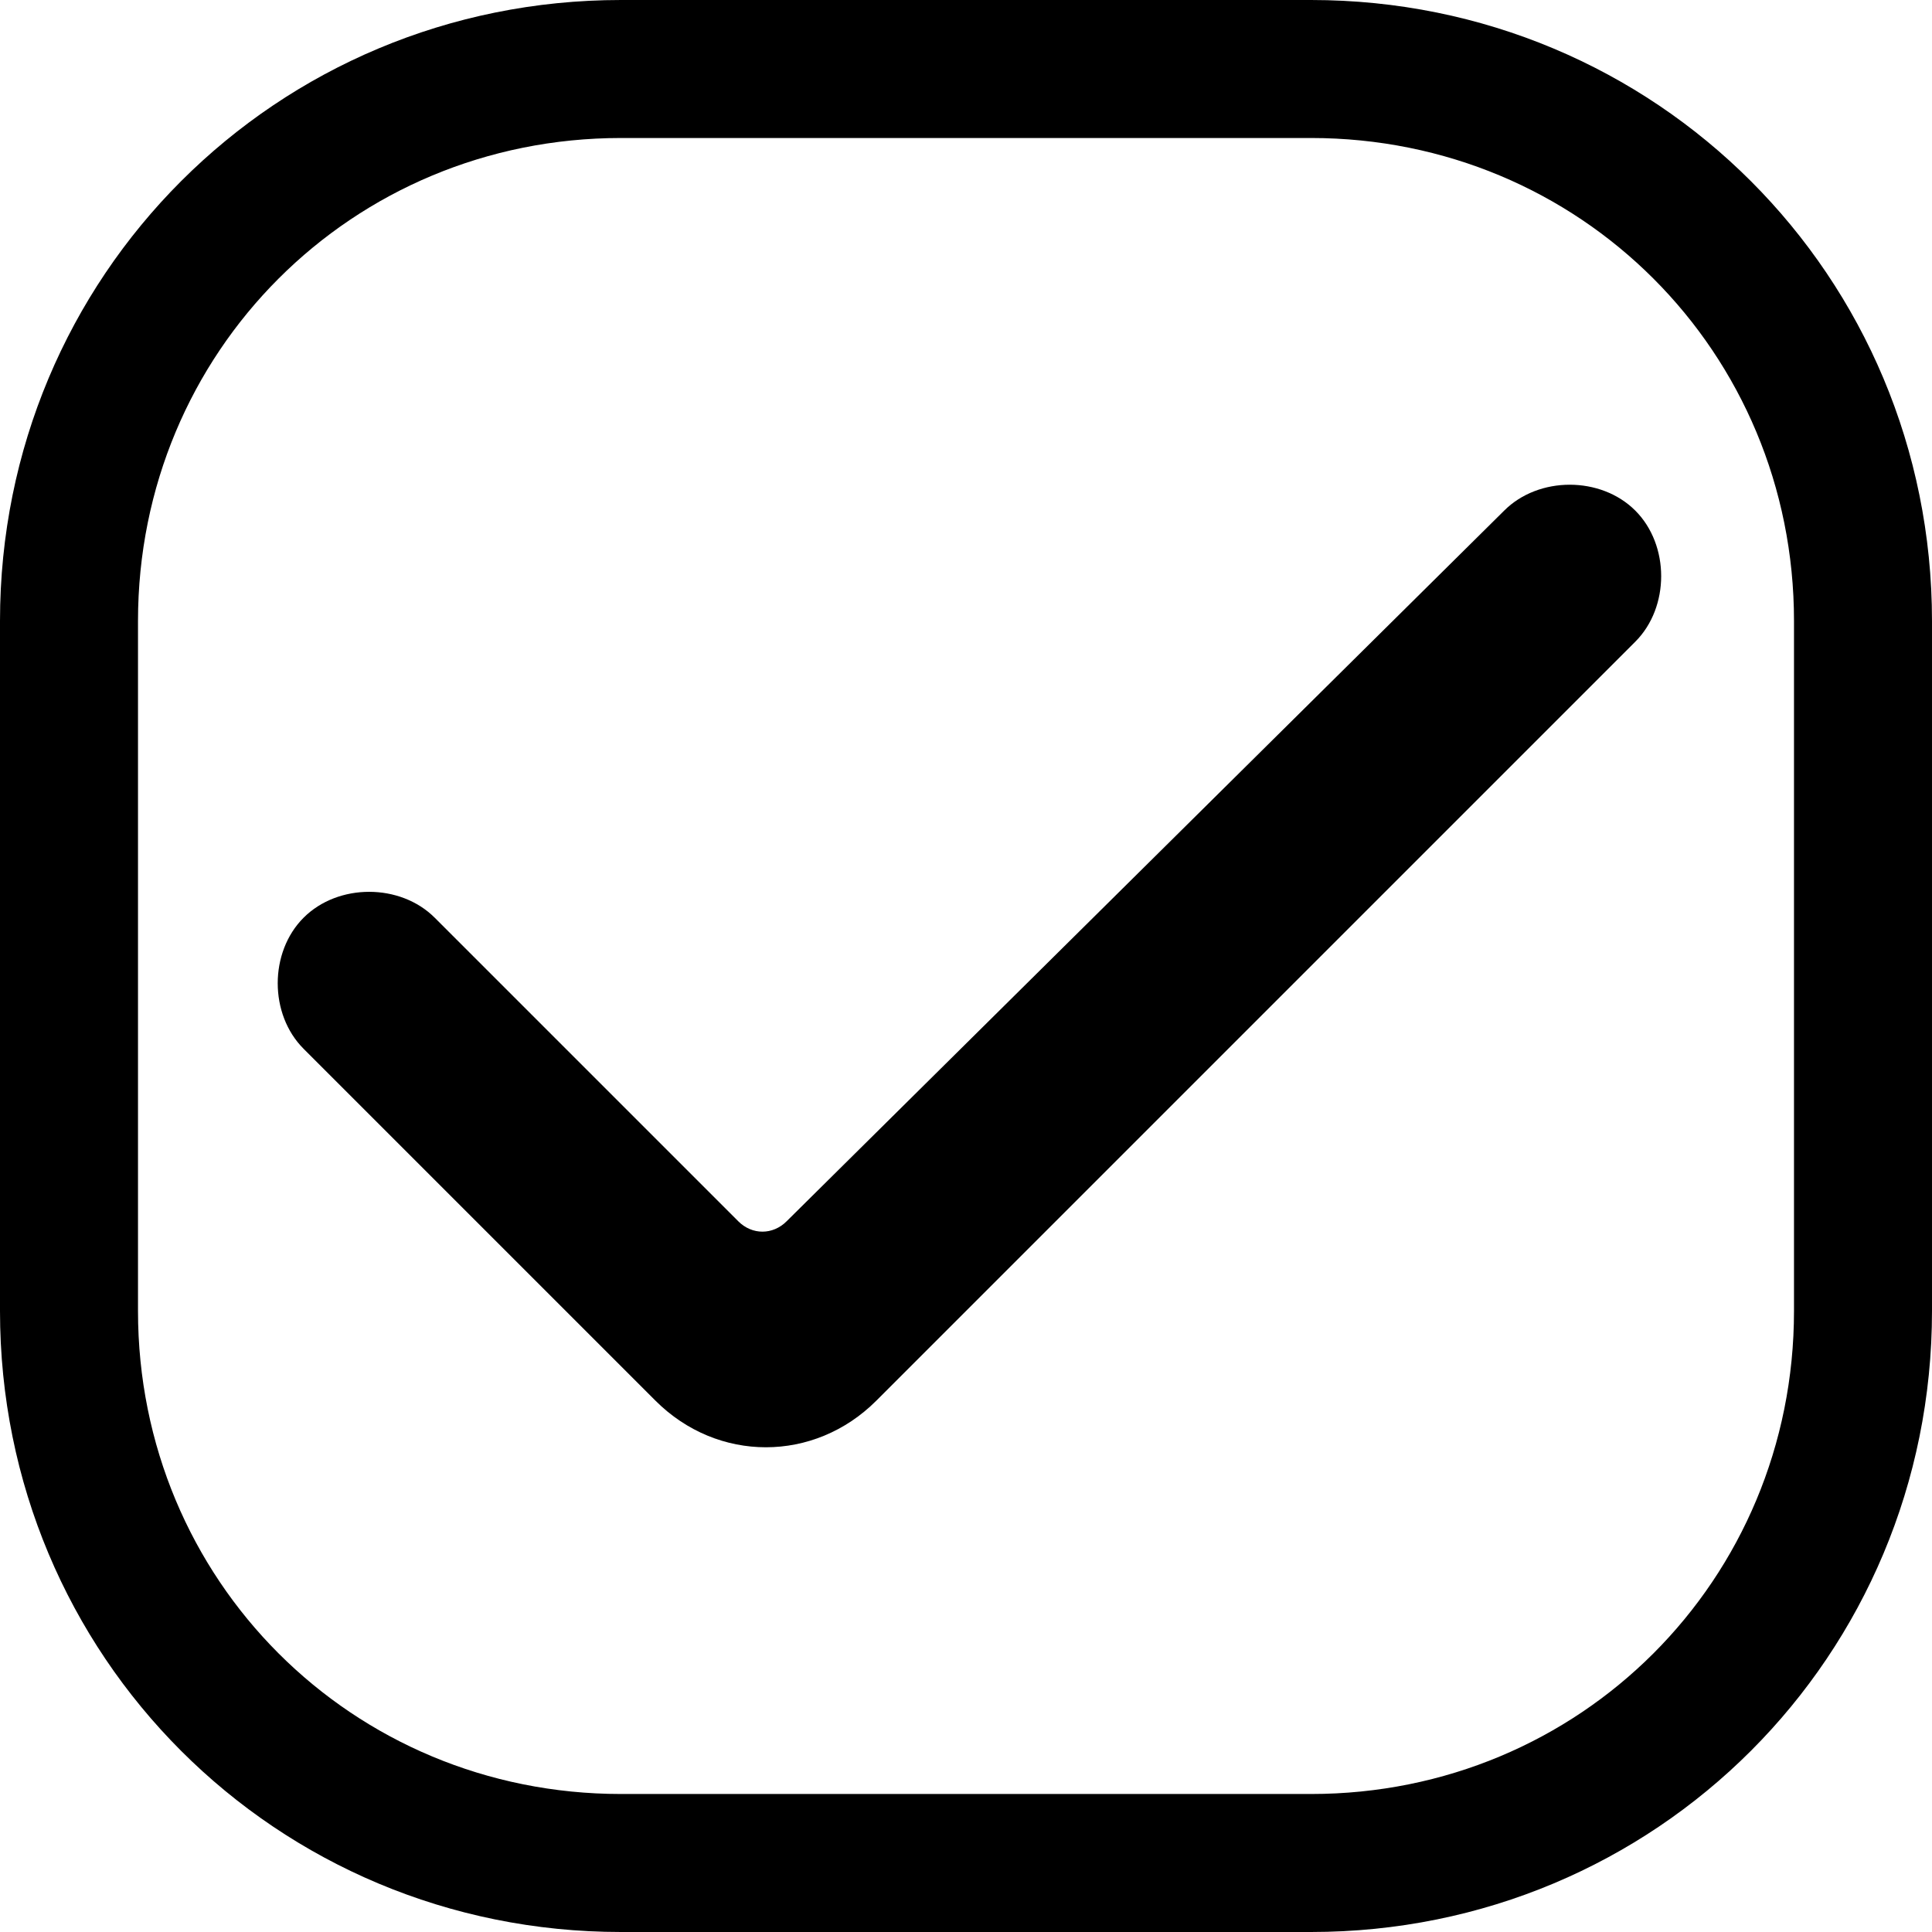 <?xml version="1.0" encoding="utf-8"?>
<!-- Generator: Adobe Illustrator 21.1.0, SVG Export Plug-In . SVG Version: 6.00 Build 0)  -->
<svg version="1.1" id="Слой_1" xmlns="http://www.w3.org/2000/svg" xmlns:xlink="http://www.w3.org/1999/xlink" x="0px" y="0px"
	 viewBox="0 0 28 28" style="enable-background:new 0 0 28 28;" xml:space="preserve">
<style type="text/css">
	.st0{fill:#000000;}
</style>
<g>
	<g>
		<path class="st0" d="M19,28H9c-5,0-9-4-9-9V9c0-5,4-9,9-9h10c5,0,9,4,9,9v10C28,24,24,28,19,28z M9,2C5.1,2,2,5.1,2,9v10
			c0,3.9,3.1,7,7,7h10c3.9,0,7-3.1,7-7V9c0-3.9-3.1-7-7-7H9z"/>
	</g>
	<path class="st0" d="M10.7,17.7l-4.4-4.4c-0.5-0.5-1.4-0.5-1.9,0l0,0c-0.5,0.5-0.5,1.4,0,1.9l5.1,5.1c0.9,0.9,2.3,0.9,3.2,0l11-11
		c0.5-0.5,0.5-1.4,0-1.9l0,0c-0.5-0.5-1.4-0.5-1.9,0L11.4,17.7C11.2,17.9,10.9,17.9,10.7,17.7z"/>
</g>
</svg>
